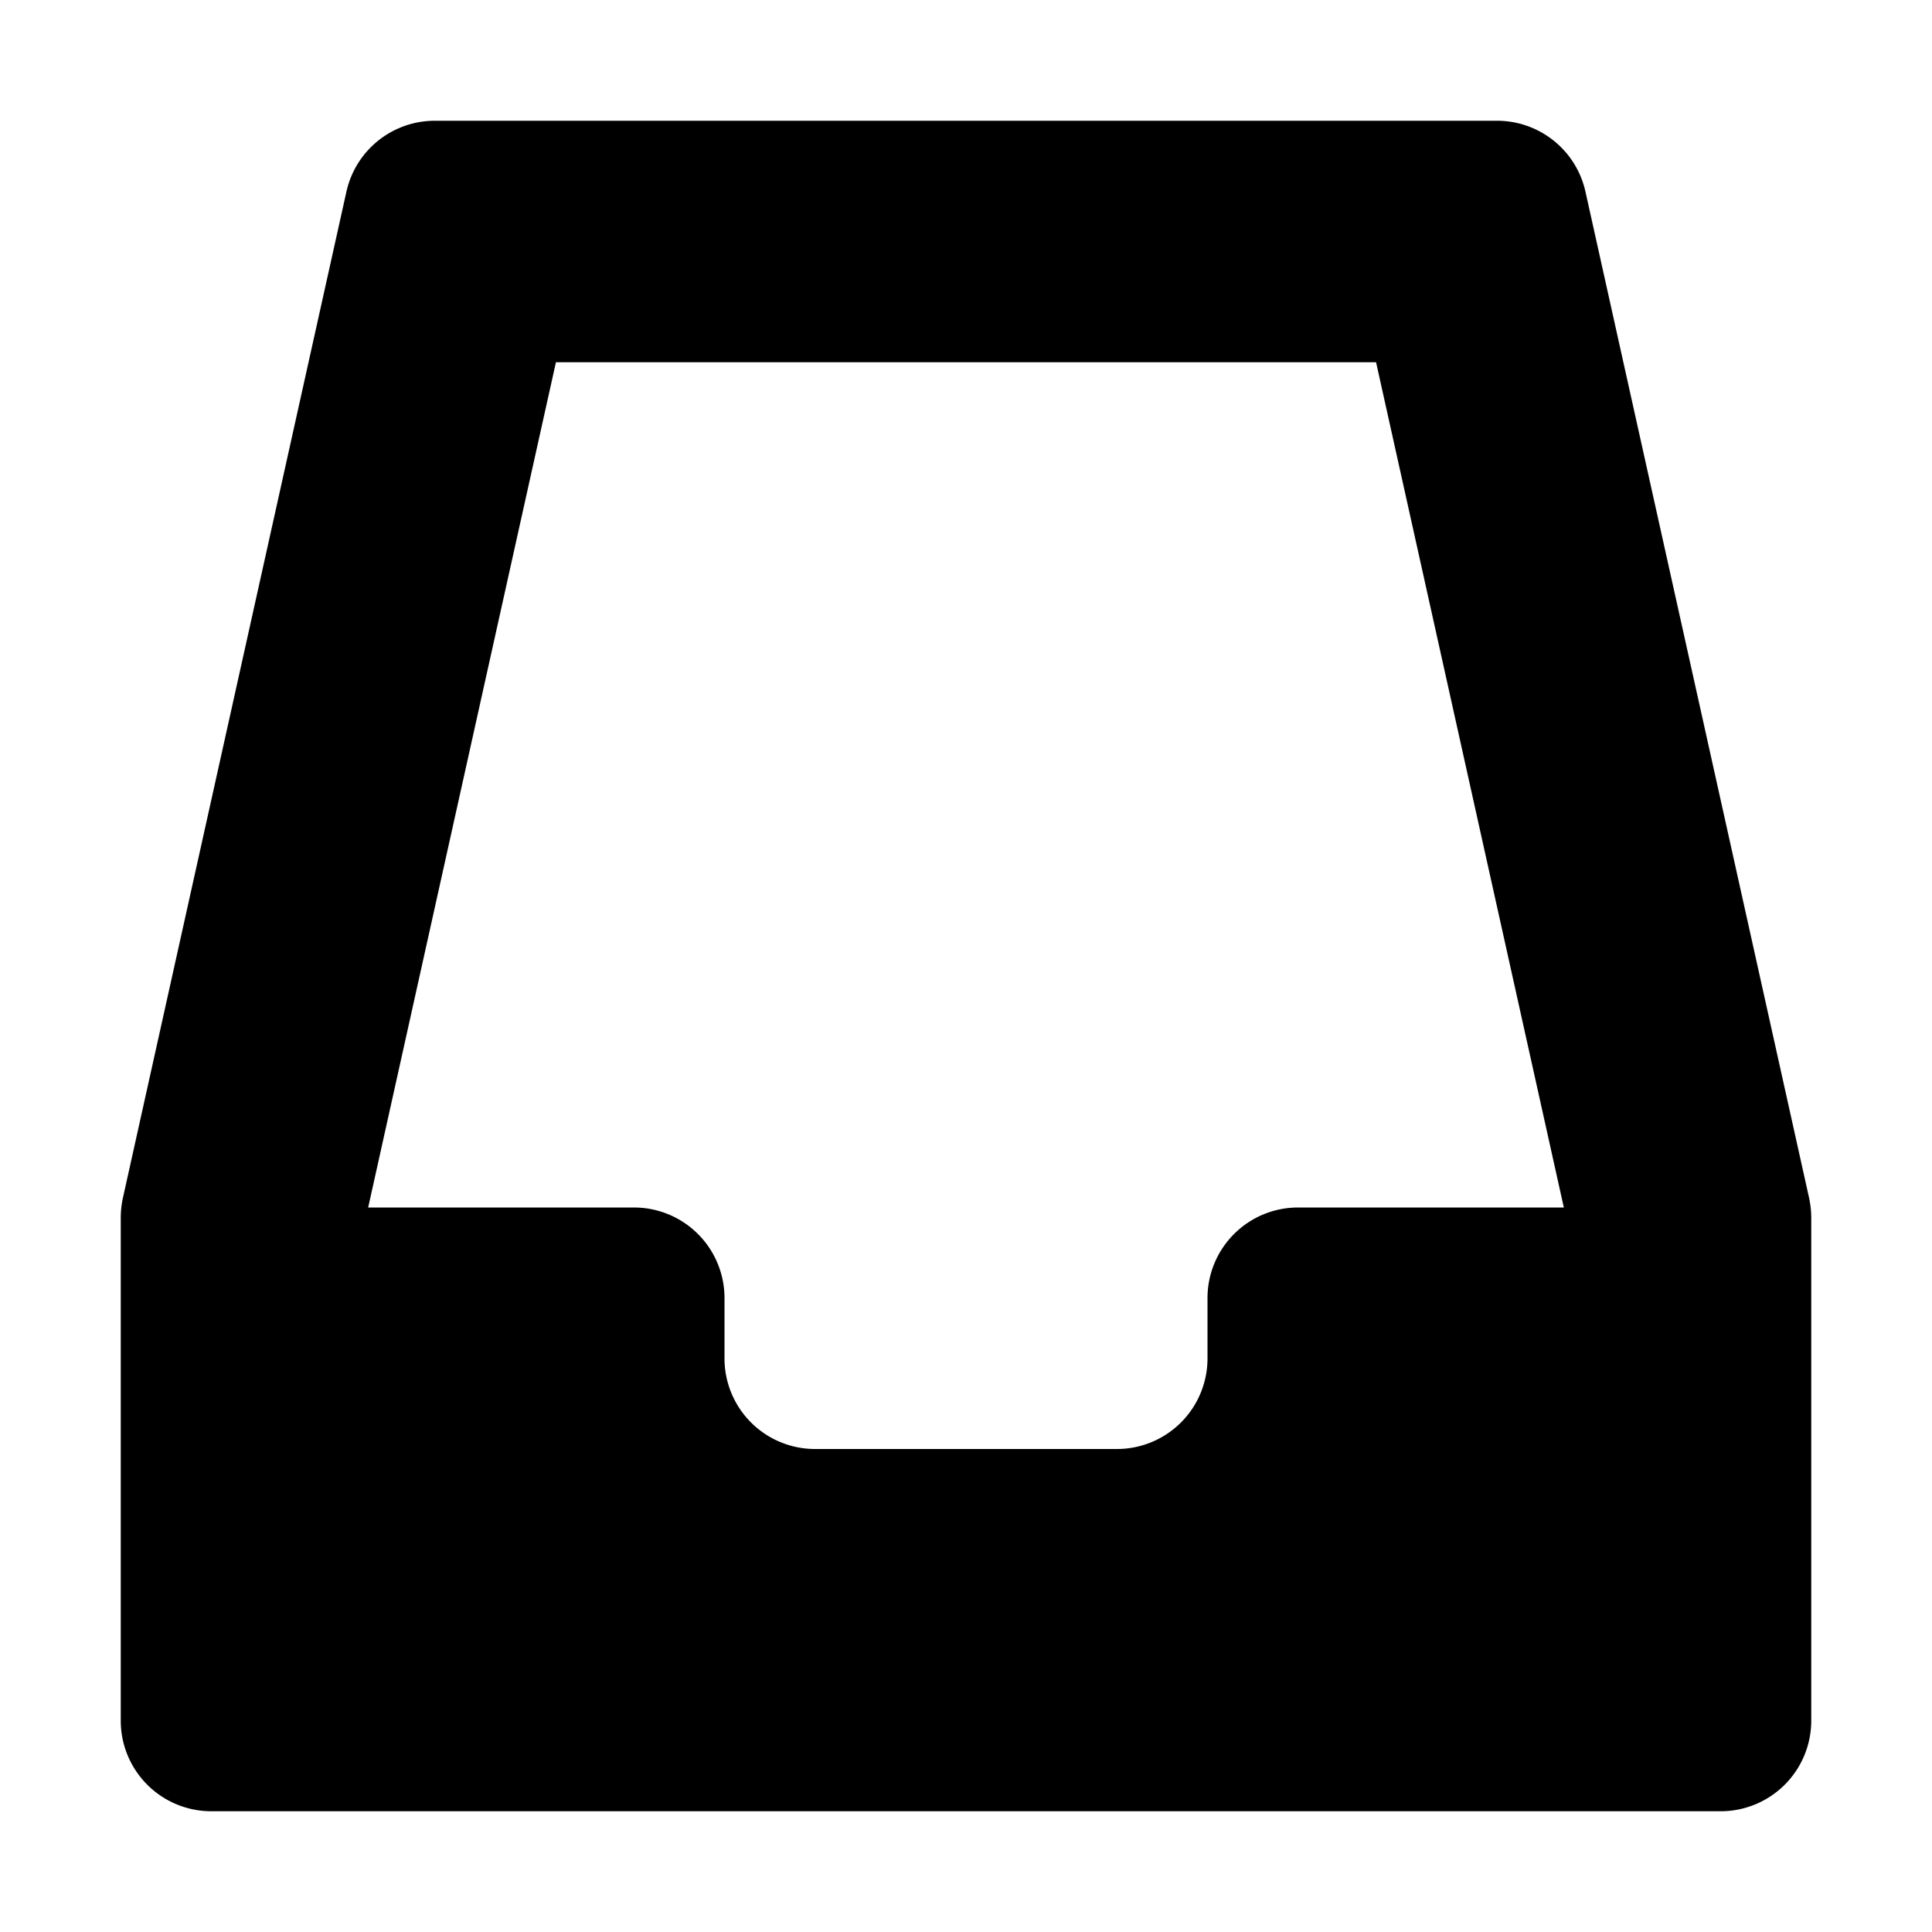 <svg xmlns="http://www.w3.org/2000/svg" width="16" height="16" viewBox="0 0 16 16"><path fill="currentColor" fill-rule="evenodd" d="m3.049 10 1.555-7h6.792l1.555 7H10.75a.75.75 0 0 0-.75.75v.5a.75.75 0 0 1-.75.75h-2.5a.75.75 0 0 1-.75-.75v-.5a.75.75 0 0 0-.75-.75zm-.18-8.413A.75.75 0 0 1 3.602 1h8.796a.75.75 0 0 1 .732.587l1.852 8.333a.8.8 0 0 1 .018.162v4.168a.75.75 0 0 1-.75.75H1.75a.75.75 0 0 1-.75-.75v-4.168a.8.8 0 0 1 .018-.162z" clip-rule="evenodd"/></svg>